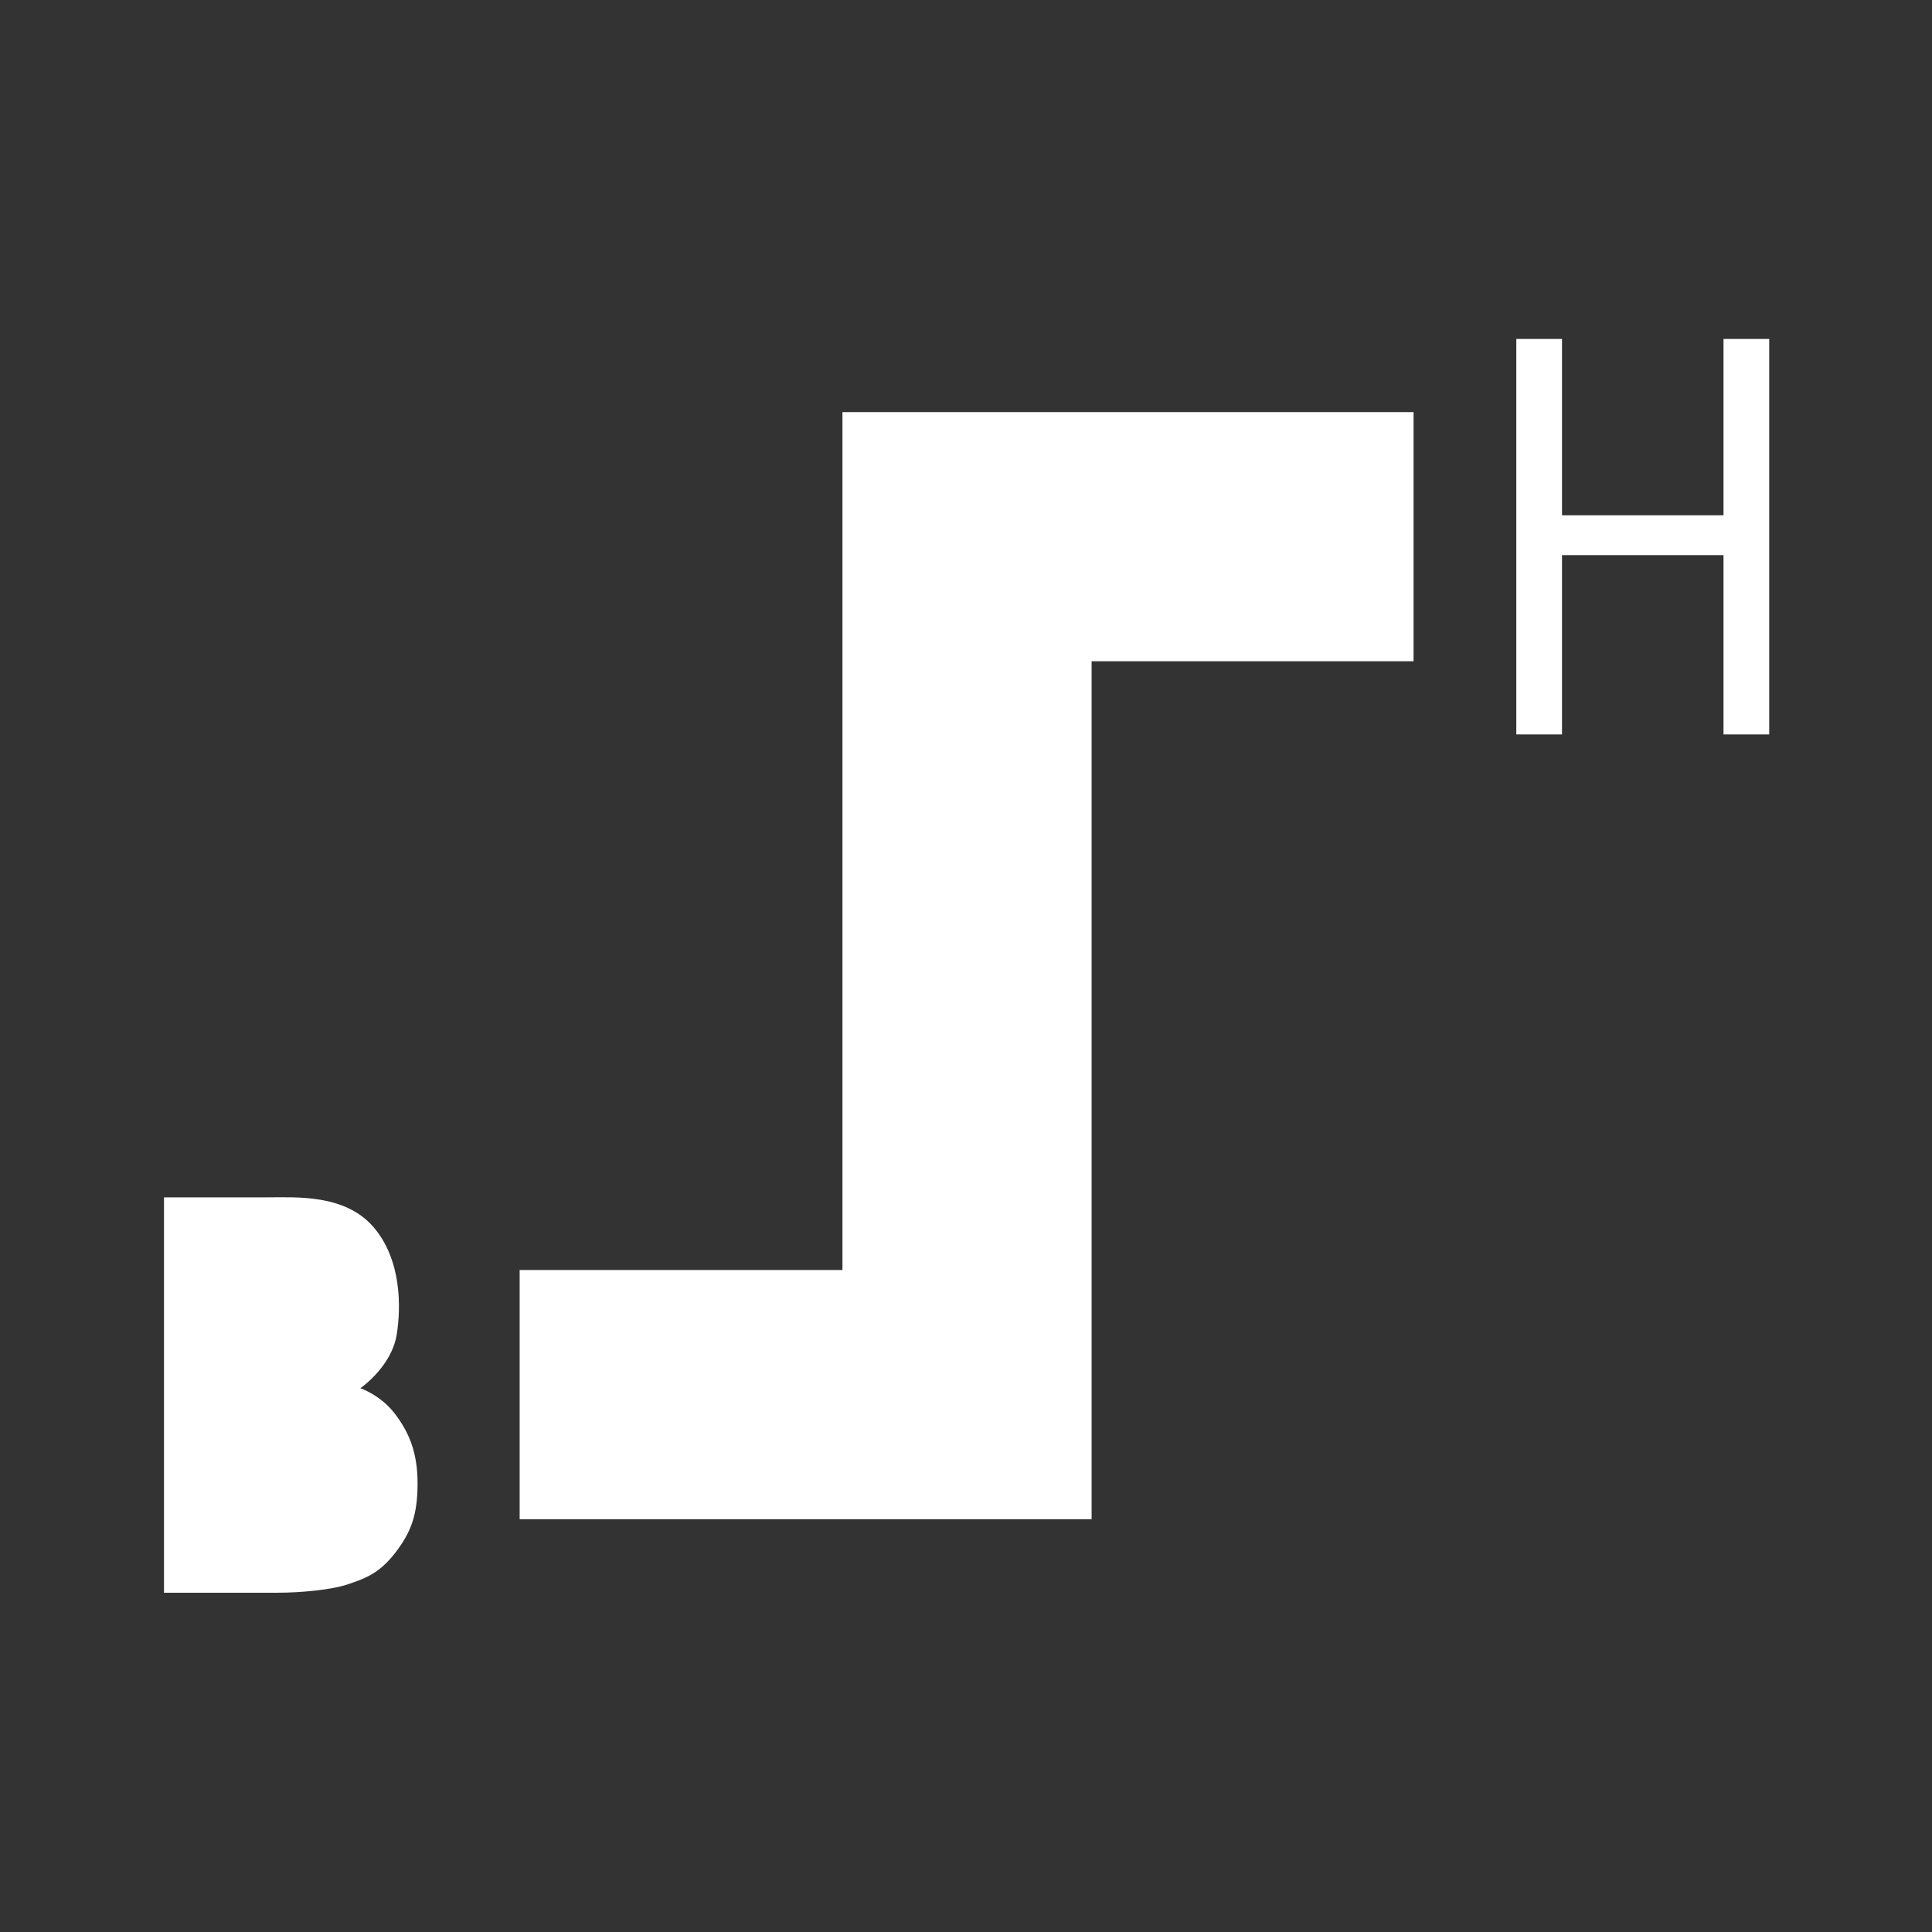 <?xml version="1.0" encoding="UTF-8" standalone="no"?>
<svg
   xmlns:dc="http://purl.org/dc/elements/1.1/"
   xmlns:cc="http://creativecommons.org/ns#"
   xmlns:rdf="http://www.w3.org/1999/02/22-rdf-syntax-ns#"
   xmlns:svg="http://www.w3.org/2000/svg"
   xmlns="http://www.w3.org/2000/svg"
   xmlns:sodipodi="http://sodipodi.sourceforge.net/DTD/sodipodi-0.dtd"
   xmlns:inkscape="http://www.inkscape.org/namespaces/inkscape"
   width="1600"
   height="1600"
   version="1.1"
   id="svg3750"
   sodipodi:docname="logo_w_no_ring.svg"
   inkscape:version="0.92.1 r15371">
  <rect width="100%" height="100%" fill="#333333" stroke="none"/>
  <defs
     id="defs3754" />
  <sodipodi:namedview
     pagecolor="#ffffff"
     bordercolor="#666666"
     borderopacity="1"
     objecttolerance="10"
     gridtolerance="10"
     guidetolerance="10"
     inkscape:pageopacity="0"
     inkscape:pageshadow="2"
     inkscape:window-width="640"
     inkscape:window-height="480"
     id="namedview3752"
     showgrid="false"
     inkscape:zoom="0.361875"
     inkscape:cx="800"
     inkscape:cy="800"
     inkscape:window-x="0"
     inkscape:window-y="0"
     inkscape:window-maximized="1"
     inkscape:current-layer="svg3750" />
  <mask
     id="_1">
    <g
       id="g3744">
      <path
         d="M 0,0 1600,0 1600,1600 0,1600 0,0 Z"
         style="stroke:none; fill:white"
         id="path3740" />
      <path
         d="M 173.659,1137.588 C 173.659,1137.588 205.214,1137.588 220.105,1137.588 C 234.996,1137.588 263.36,1135.106 275.415,1124.47 C 287.469,1113.834 296.333,1097.879 294.206,1073.061 C 292.078,1048.242 281.442,1032.287 261.233,1026.26 C 241.024,1020.233 221.169,1021.297 215.85,1021.297 C 210.532,1021.297 173.659,1021.297 173.659,1021.297 C 173.659,1021.297 173.659,1137.588 173.659,1137.588 Z M 173.659,1286.853 C 173.659,1286.853 218.687,1287.207 232.869,1287.207 C 247.051,1287.207 269.387,1284.726 283.569,1276.216 C 297.751,1267.707 308.387,1252.462 308.387,1234.025 C 308.387,1215.589 305.551,1195.734 289.951,1184.743 C 274.351,1173.752 253.078,1170.561 240.314,1170.561 C 227.551,1170.561 173.659,1170.561 173.659,1170.561 C 173.659,1170.561 173.659,1286.853 173.659,1286.853 Z"
         style="stroke:none; fill:black"
         fill-rule="nonzero"
         id="path3742" />
    </g>
  </mask>
  <path
     d="M 135.812,991.603 C 135.812,991.603 196.705,991.603 220.814,991.603 C 244.923,991.603 285.342,988.678 309.097,1015.978 C 332.851,1043.278 332.034,1083.198 328.597,1104.97 C 324.342,1131.915 298.46,1149.643 298.46,1149.643 C 298.46,1149.643 315.124,1155.316 326.824,1170.561 C 338.524,1185.807 345.811,1202.47 345.811,1228.352 C 345.811,1254.234 340.651,1268.771 327.178,1286.144 C 313.706,1303.516 301.651,1307.416 288.178,1312.026 C 274.705,1316.635 249.178,1319.028 229.678,1319.028 C 210.178,1319.028 135.812,1319.028 135.812,1319.028 C 135.812,1319.028 135.812,991.603 135.812,991.603 Z"
     fill-rule="nonzero"
     mask="url(#_1)"
     style="stroke: none; fill: rgb(255, 255, 255)"
     inkscape:label="B"
     id="B" />
  <path
     d="M 1255.74,280.691 C 1255.74,280.691 1293.587,280.691 1293.587,280.691 C 1293.587,280.691 1293.587,608.204 1293.587,608.204 C 1293.587,608.204 1255.74,608.204 1255.74,608.204 C 1255.74,608.204 1255.74,280.691 1255.74,280.691 Z M 1427.341,280.691 C 1427.341,280.691 1465.188,280.691 1465.188,280.691 C 1465.188,280.691 1465.188,608.204 1465.188,608.204 C 1465.188,608.204 1427.341,608.204 1427.341,608.204 C 1427.341,608.204 1427.341,280.691 1427.341,280.691 Z M 1277.751,426.764 C 1277.751,426.764 1436.588,426.764 1436.588,426.764 C 1436.588,426.764 1436.588,459.737 1436.588,459.737 C 1436.588,459.737 1277.751,459.737 1277.751,459.737 C 1277.751,459.737 1277.751,426.764 1277.751,426.764 Z"
     fill-rule="nonzero"
     style="stroke: none; fill: rgb(255, 255, 255)"
     inkscape:label="H"
     id="H" />
  <path
     d="M 697.681,1051.788 C 697.681,1051.788 430.352,1051.788 430.352,1051.788 C 430.352,1051.788 430.352,1258.134 430.352,1258.134 C 430.352,1258.134 828.155,1258.134 828.155,1258.134 C 828.155,1258.134 904.028,1258.134 904.028,1258.134 C 904.028,1258.134 904.028,547.621 904.028,547.621 C 904.028,547.621 1170.648,547.621 1170.648,547.621 C 1170.648,547.621 1170.648,341.274 1170.648,341.274 C 1170.648,341.274 697.681,341.274 697.681,341.274 C 697.681,341.274 697.681,1051.788 697.681,1051.788 Z"
     fill-rule="nonzero"
     style="stroke: none; fill: rgb(255, 255, 255)"
     inkscape:label="Tranny Gate"
     id="Tranny Gate" />
</svg>
